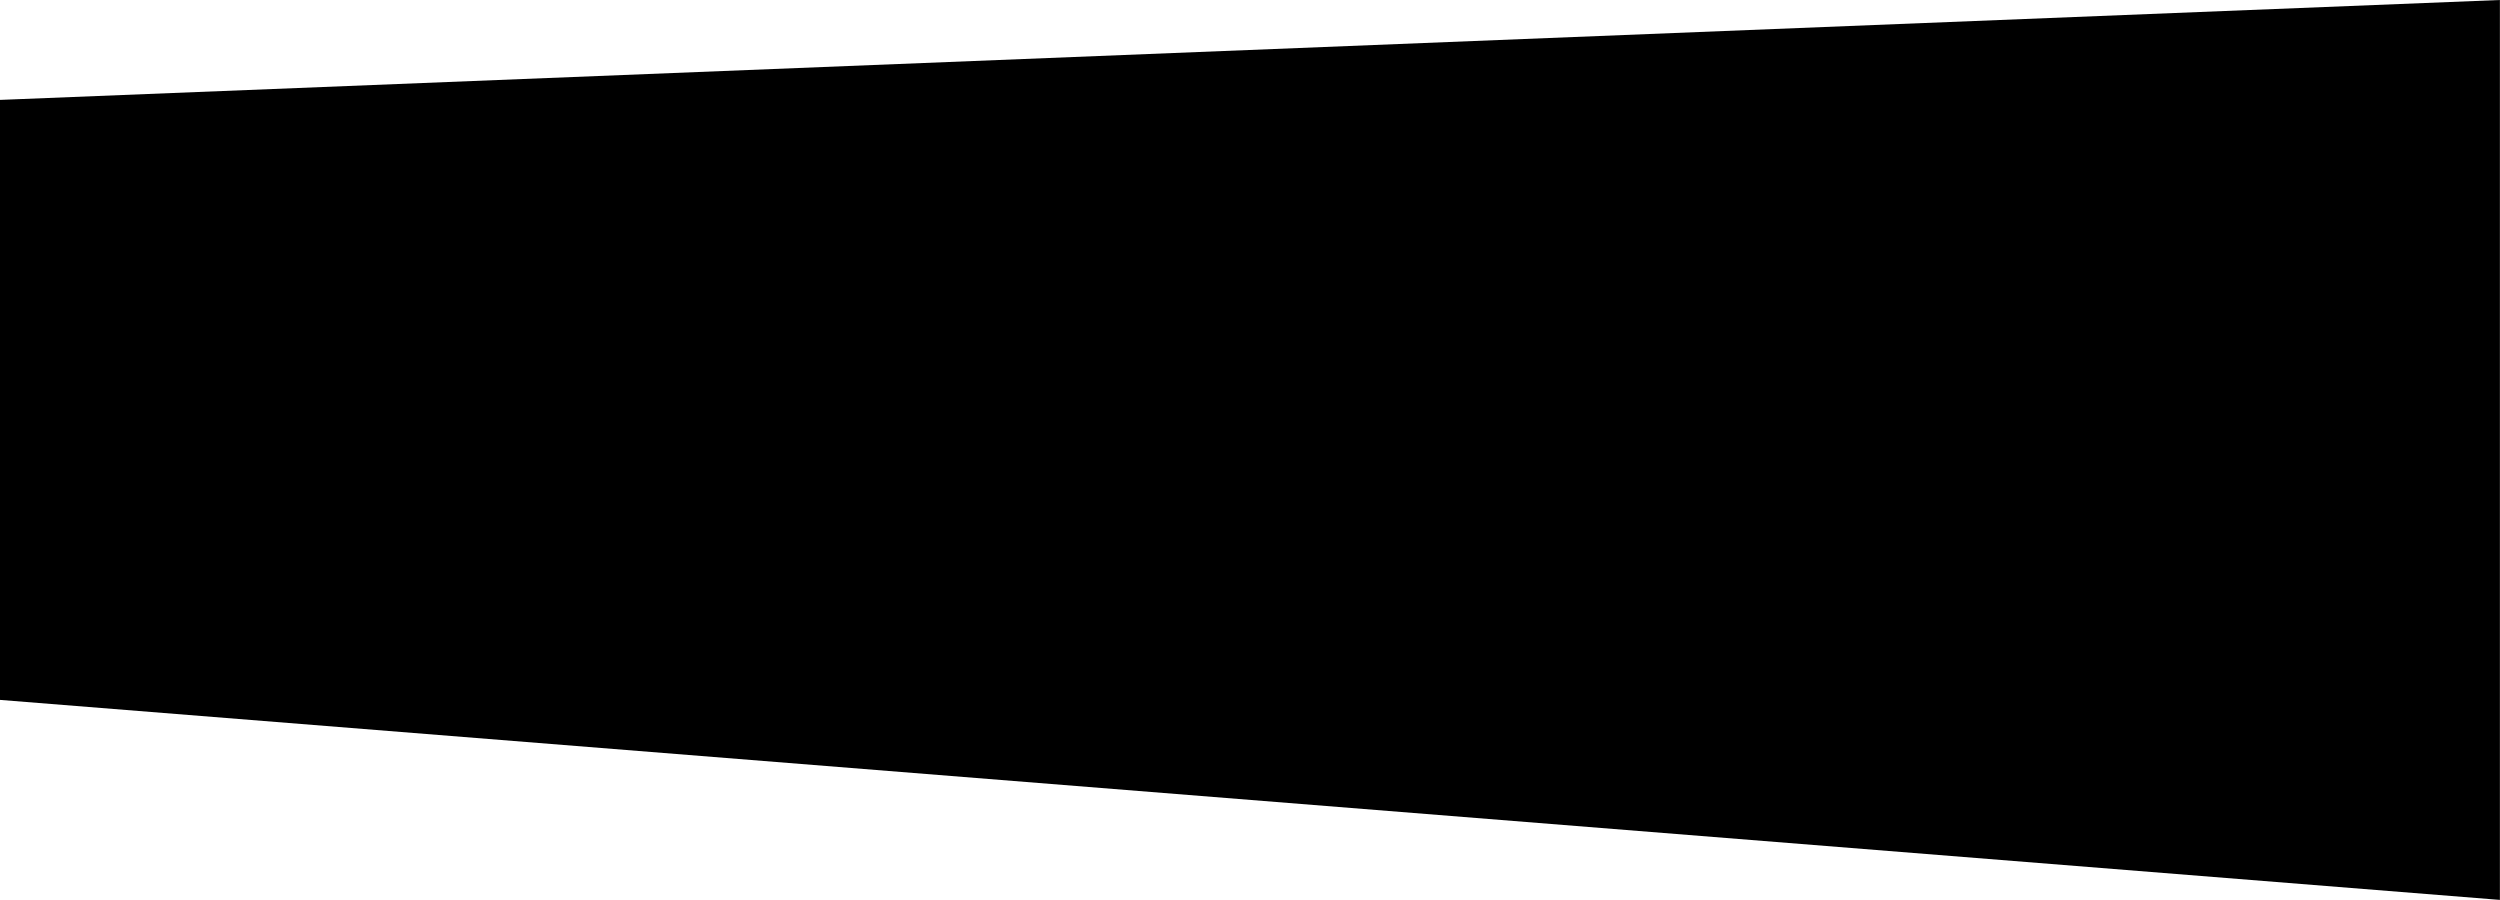 <svg width="25" height="9" viewBox="0 0 25 9" fill="none" xmlns="http://www.w3.org/2000/svg">
<g clip-path="url(#clip0_174_43)">
<path fill-rule="evenodd" clip-rule="evenodd" d="M0 0.999L24.999 0V8.999L0 6.999V0.999Z" fill="#000000"/>
</g>
<defs>
<clipPath id="clip0_174_43">
<rect width="25" height="9" fill="white"/>
</clipPath>
</defs>
</svg>
